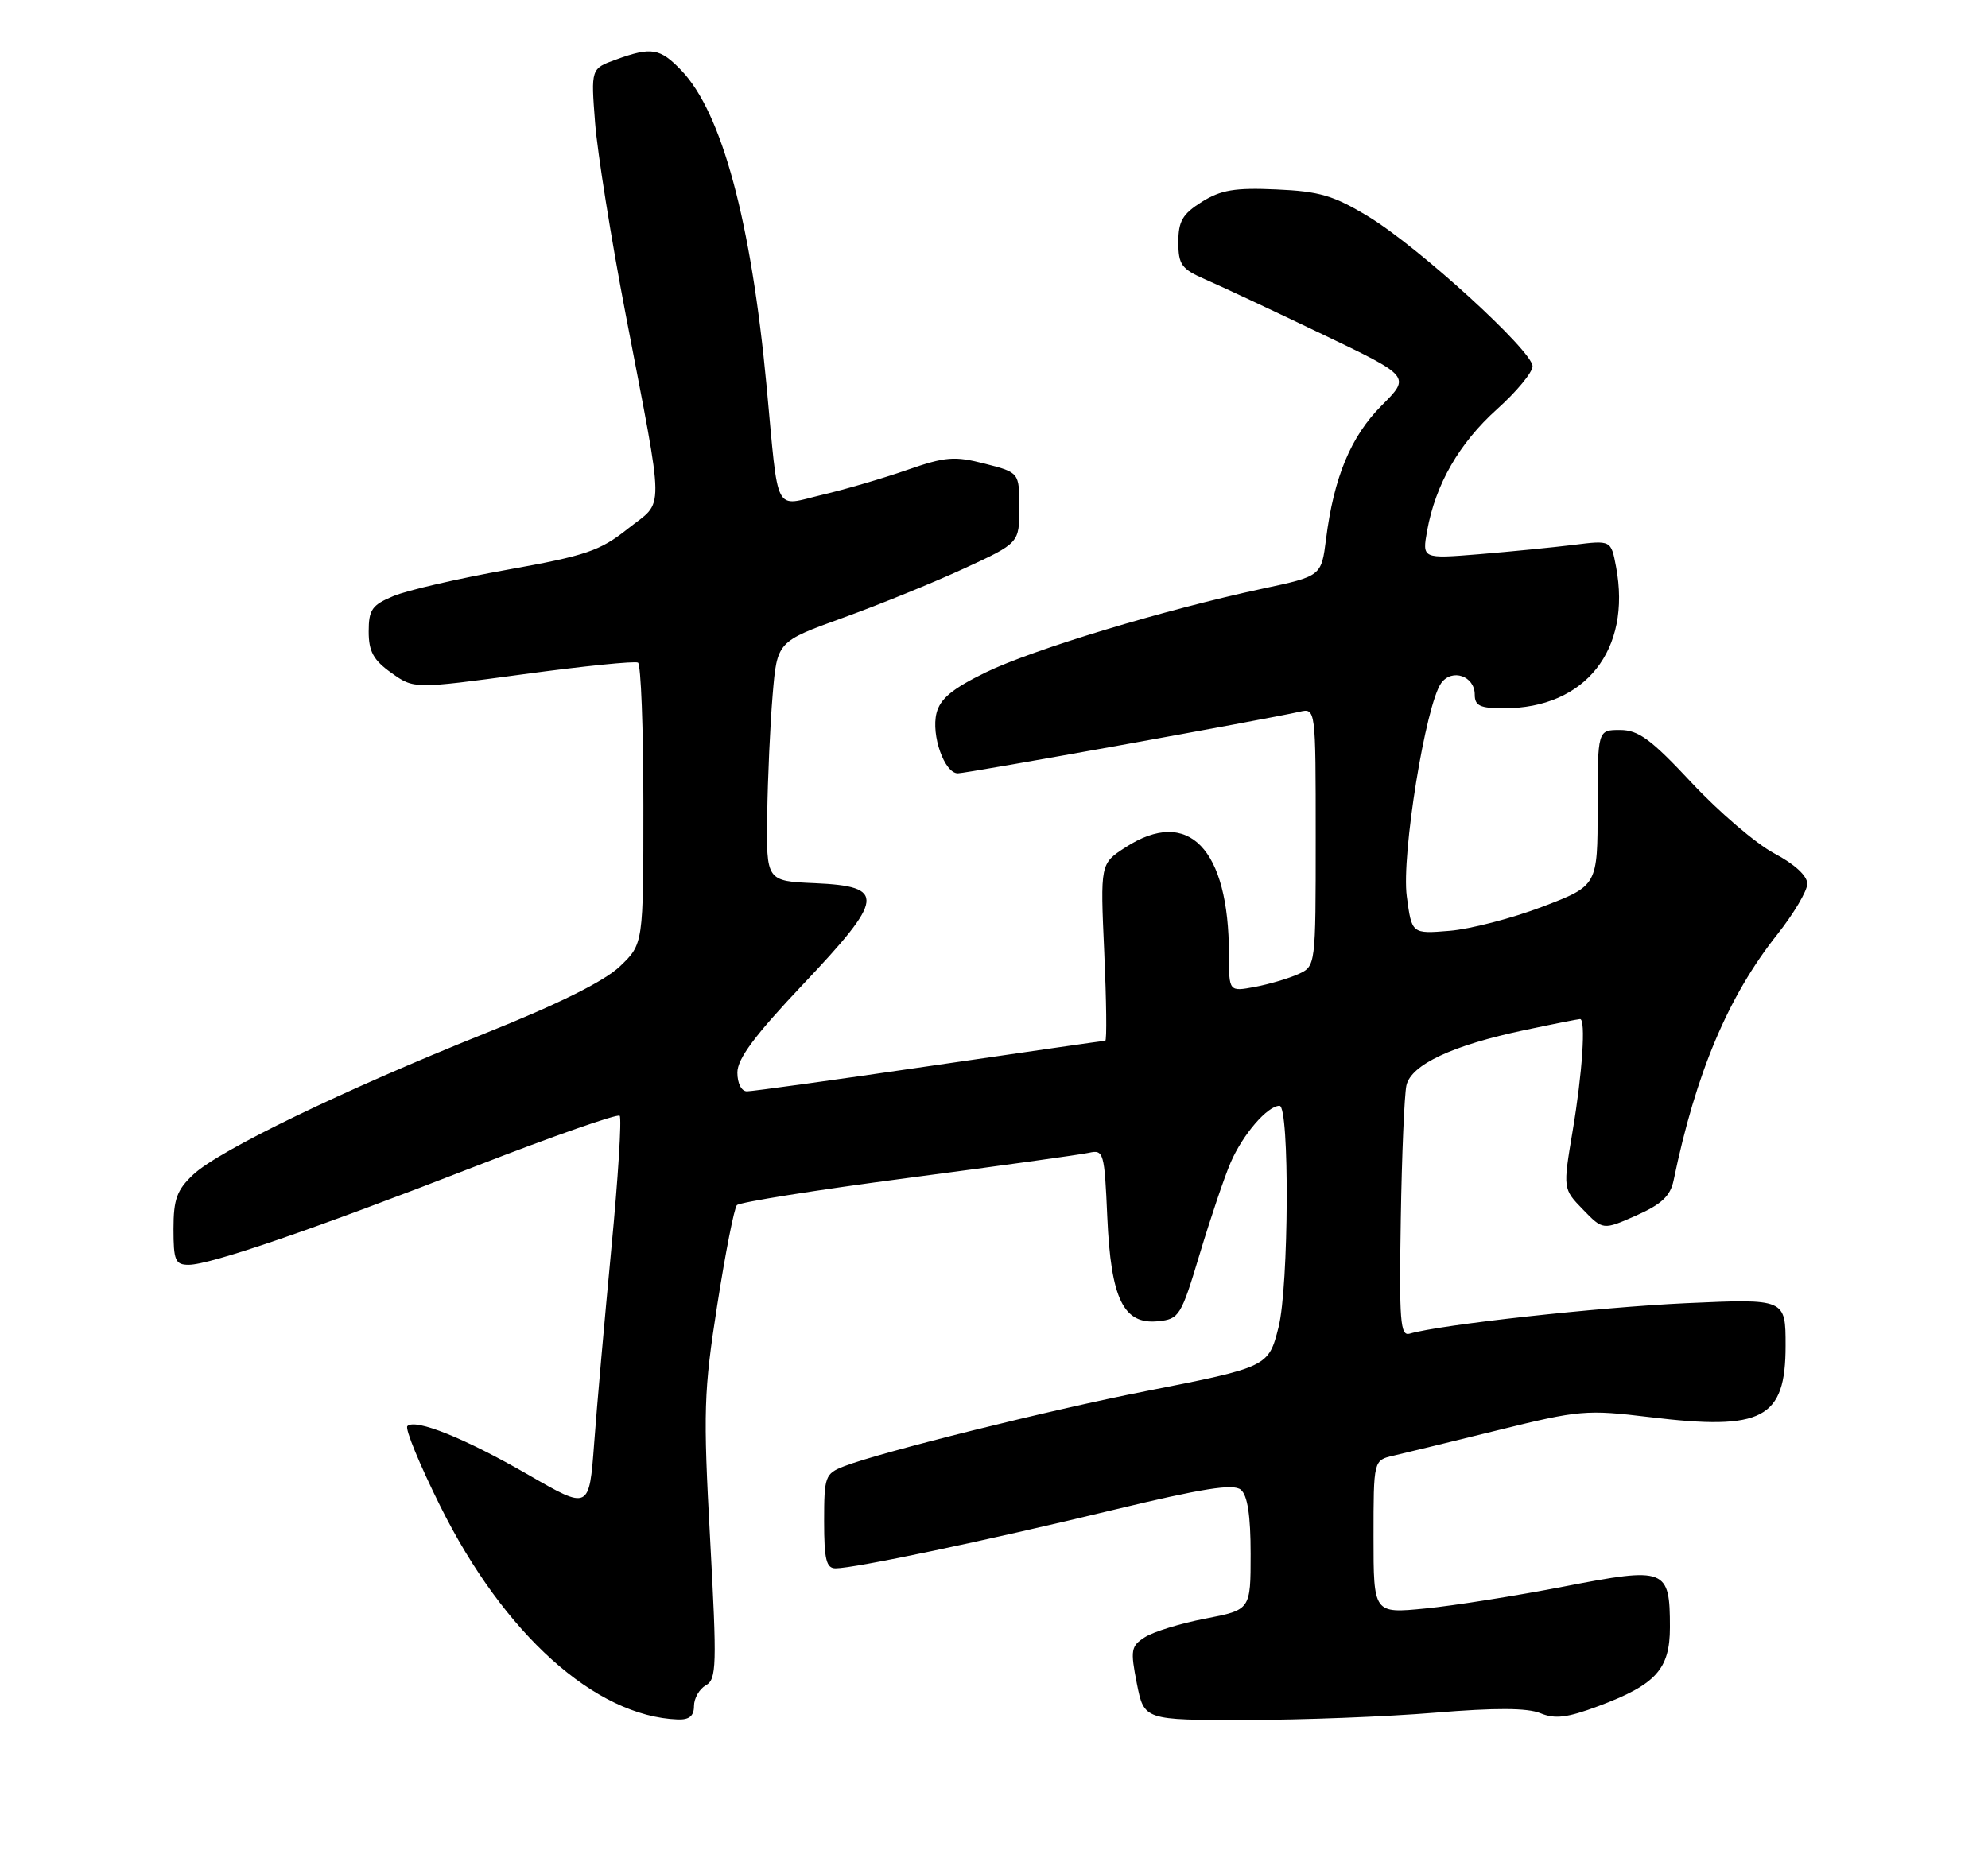 <?xml version="1.0" encoding="UTF-8" standalone="no"?>
<!DOCTYPE svg PUBLIC "-//W3C//DTD SVG 1.1//EN" "http://www.w3.org/Graphics/SVG/1.1/DTD/svg11.dtd" >
<svg xmlns="http://www.w3.org/2000/svg" xmlns:xlink="http://www.w3.org/1999/xlink" version="1.1" viewBox="0 0 275 256">
 <g >
 <path fill="currentColor"
d=" M 96.00 236.05 C 96.00 234.98 96.74 233.69 97.64 233.18 C 99.13 232.35 99.18 230.49 98.23 212.93 C 97.26 195.23 97.35 192.50 99.22 180.55 C 100.34 173.37 101.56 167.16 101.93 166.75 C 102.30 166.34 112.92 164.65 125.55 162.99 C 138.17 161.33 149.46 159.76 150.63 159.50 C 152.67 159.04 152.78 159.44 153.17 168.37 C 153.67 179.73 155.40 183.29 160.19 182.81 C 163.12 182.51 163.37 182.12 165.96 173.50 C 167.45 168.55 169.37 162.85 170.24 160.84 C 171.92 156.96 175.33 153.00 177.00 153.00 C 178.40 153.00 178.29 177.98 176.86 183.64 C 175.48 189.11 175.38 189.16 158.50 192.48 C 145.32 195.06 121.78 200.93 116.75 202.88 C 114.14 203.90 114.00 204.28 114.00 210.48 C 114.00 215.78 114.30 217.00 115.59 217.00 C 118.19 217.00 136.32 213.19 153.89 208.94 C 166.33 205.94 170.61 205.26 171.64 206.12 C 172.57 206.89 173.00 209.68 173.00 214.99 C 173.00 222.74 173.00 222.74 166.75 223.95 C 163.31 224.61 159.55 225.77 158.38 226.52 C 156.44 227.76 156.35 228.29 157.26 232.94 C 158.27 238.00 158.27 238.00 172.38 237.98 C 180.15 237.98 191.90 237.52 198.50 236.97 C 206.86 236.28 211.28 236.30 213.08 237.04 C 215.12 237.88 216.80 237.67 221.14 236.05 C 229.07 233.08 231.00 230.95 231.00 225.15 C 231.00 217.00 230.44 216.78 216.43 219.50 C 209.79 220.79 201.13 222.16 197.18 222.55 C 190.00 223.26 190.00 223.26 190.00 212.65 C 190.00 202.04 190.00 202.04 192.75 201.41 C 194.26 201.06 200.79 199.47 207.27 197.87 C 218.46 195.10 219.47 195.02 228.17 196.07 C 243.84 197.98 247.00 196.32 247.00 186.19 C 247.00 179.69 247.00 179.69 233.25 180.31 C 221.14 180.87 199.21 183.28 195.00 184.53 C 193.70 184.92 193.54 182.79 193.77 168.74 C 193.91 159.81 194.27 151.45 194.55 150.18 C 195.20 147.30 200.94 144.62 210.92 142.52 C 214.89 141.68 218.33 141.00 218.57 141.00 C 219.39 141.00 218.89 148.51 217.54 156.50 C 216.20 164.50 216.20 164.50 218.97 167.35 C 221.74 170.21 221.74 170.21 226.34 168.18 C 229.85 166.62 231.06 165.48 231.51 163.32 C 234.58 148.48 239.06 137.84 245.86 129.28 C 248.13 126.41 250.00 123.26 250.00 122.28 C 250.00 121.18 248.24 119.56 245.44 118.08 C 242.93 116.75 237.80 112.36 234.03 108.33 C 228.38 102.28 226.65 101.00 224.09 101.00 C 221.00 101.00 221.00 101.00 221.00 111.77 C 221.00 122.54 221.00 122.54 213.38 125.45 C 209.19 127.05 203.41 128.55 200.53 128.79 C 195.29 129.22 195.29 129.22 194.60 124.01 C 193.84 118.32 197.22 97.45 199.37 94.50 C 200.87 92.45 204.00 93.53 204.00 96.11 C 204.00 97.65 204.74 98.00 208.03 98.00 C 219.30 98.00 225.71 89.92 223.55 78.43 C 222.86 74.74 222.86 74.74 217.68 75.39 C 214.83 75.74 208.95 76.32 204.61 76.68 C 196.72 77.32 196.72 77.32 197.42 73.41 C 198.58 67.01 201.85 61.32 207.08 56.62 C 209.79 54.19 212.00 51.51 212.00 50.68 C 212.00 48.56 196.24 34.18 189.33 29.99 C 184.49 27.05 182.53 26.47 176.55 26.21 C 170.83 25.95 168.89 26.28 166.25 27.93 C 163.58 29.61 163.00 30.60 163.00 33.50 C 163.00 36.62 163.43 37.22 166.75 38.67 C 168.81 39.56 176.04 42.95 182.82 46.20 C 195.14 52.09 195.14 52.09 191.13 56.10 C 186.87 60.37 184.51 66.02 183.43 74.60 C 182.78 79.71 182.78 79.71 174.64 81.45 C 161.03 84.37 142.85 89.87 136.36 93.03 C 131.74 95.28 130.05 96.68 129.55 98.66 C 128.78 101.72 130.65 107.00 132.50 107.00 C 133.73 107.00 175.31 99.50 179.75 98.48 C 182.00 97.96 182.00 97.96 182.00 115.82 C 182.00 133.68 182.00 133.68 179.59 134.78 C 178.26 135.38 175.56 136.18 173.59 136.55 C 170.00 137.22 170.00 137.22 170.00 132.05 C 170.00 117.39 164.39 111.60 155.67 117.25 C 152.20 119.50 152.20 119.50 152.75 131.75 C 153.05 138.49 153.12 144.00 152.89 144.00 C 152.67 144.00 141.72 145.58 128.57 147.50 C 115.42 149.43 104.06 151.00 103.33 151.00 C 102.56 151.00 102.00 149.89 102.00 148.40 C 102.00 146.49 104.42 143.24 111.05 136.23 C 122.40 124.24 122.59 122.64 112.75 122.20 C 106.00 121.91 106.00 121.91 106.13 112.70 C 106.20 107.64 106.54 100.19 106.88 96.13 C 107.50 88.77 107.50 88.77 116.61 85.48 C 121.62 83.67 129.15 80.60 133.36 78.66 C 141.00 75.13 141.00 75.13 141.00 70.25 C 141.00 65.38 141.00 65.38 136.24 64.16 C 132.04 63.08 130.79 63.18 125.49 65.02 C 122.20 66.17 116.91 67.72 113.75 68.46 C 106.97 70.07 107.74 71.57 106.05 53.50 C 103.91 30.64 99.86 15.60 94.26 9.75 C 91.30 6.66 90.12 6.46 85.19 8.25 C 81.74 9.50 81.74 9.50 82.32 17.00 C 82.64 21.12 84.54 33.05 86.55 43.50 C 91.99 71.90 91.96 69.10 86.86 73.15 C 83.01 76.22 81.06 76.88 70.18 78.83 C 63.40 80.04 56.31 81.68 54.43 82.47 C 51.45 83.71 51.00 84.36 51.00 87.38 C 51.00 90.14 51.65 91.33 54.14 93.10 C 57.27 95.33 57.27 95.33 72.39 93.29 C 80.70 92.16 87.84 91.44 88.25 91.68 C 88.66 91.92 89.00 100.78 89.00 111.36 C 89.00 130.61 89.00 130.61 85.75 133.71 C 83.59 135.77 77.28 138.91 67.00 143.02 C 47.54 150.82 30.33 159.15 26.75 162.50 C 24.47 164.64 24.00 165.92 24.00 170.04 C 24.00 174.41 24.25 175.00 26.10 175.00 C 29.09 175.00 43.43 170.07 65.83 161.35 C 76.46 157.21 85.41 154.08 85.72 154.38 C 86.02 154.69 85.51 162.94 84.57 172.72 C 83.64 182.50 82.56 194.64 82.19 199.70 C 81.50 208.91 81.50 208.91 73.11 204.07 C 64.34 199.01 57.44 196.23 56.35 197.32 C 56.00 197.67 58.04 202.64 60.89 208.37 C 69.70 226.11 82.35 237.48 93.75 237.91 C 95.34 237.97 96.00 237.43 96.00 236.05 Z "/>
</g>
</svg>